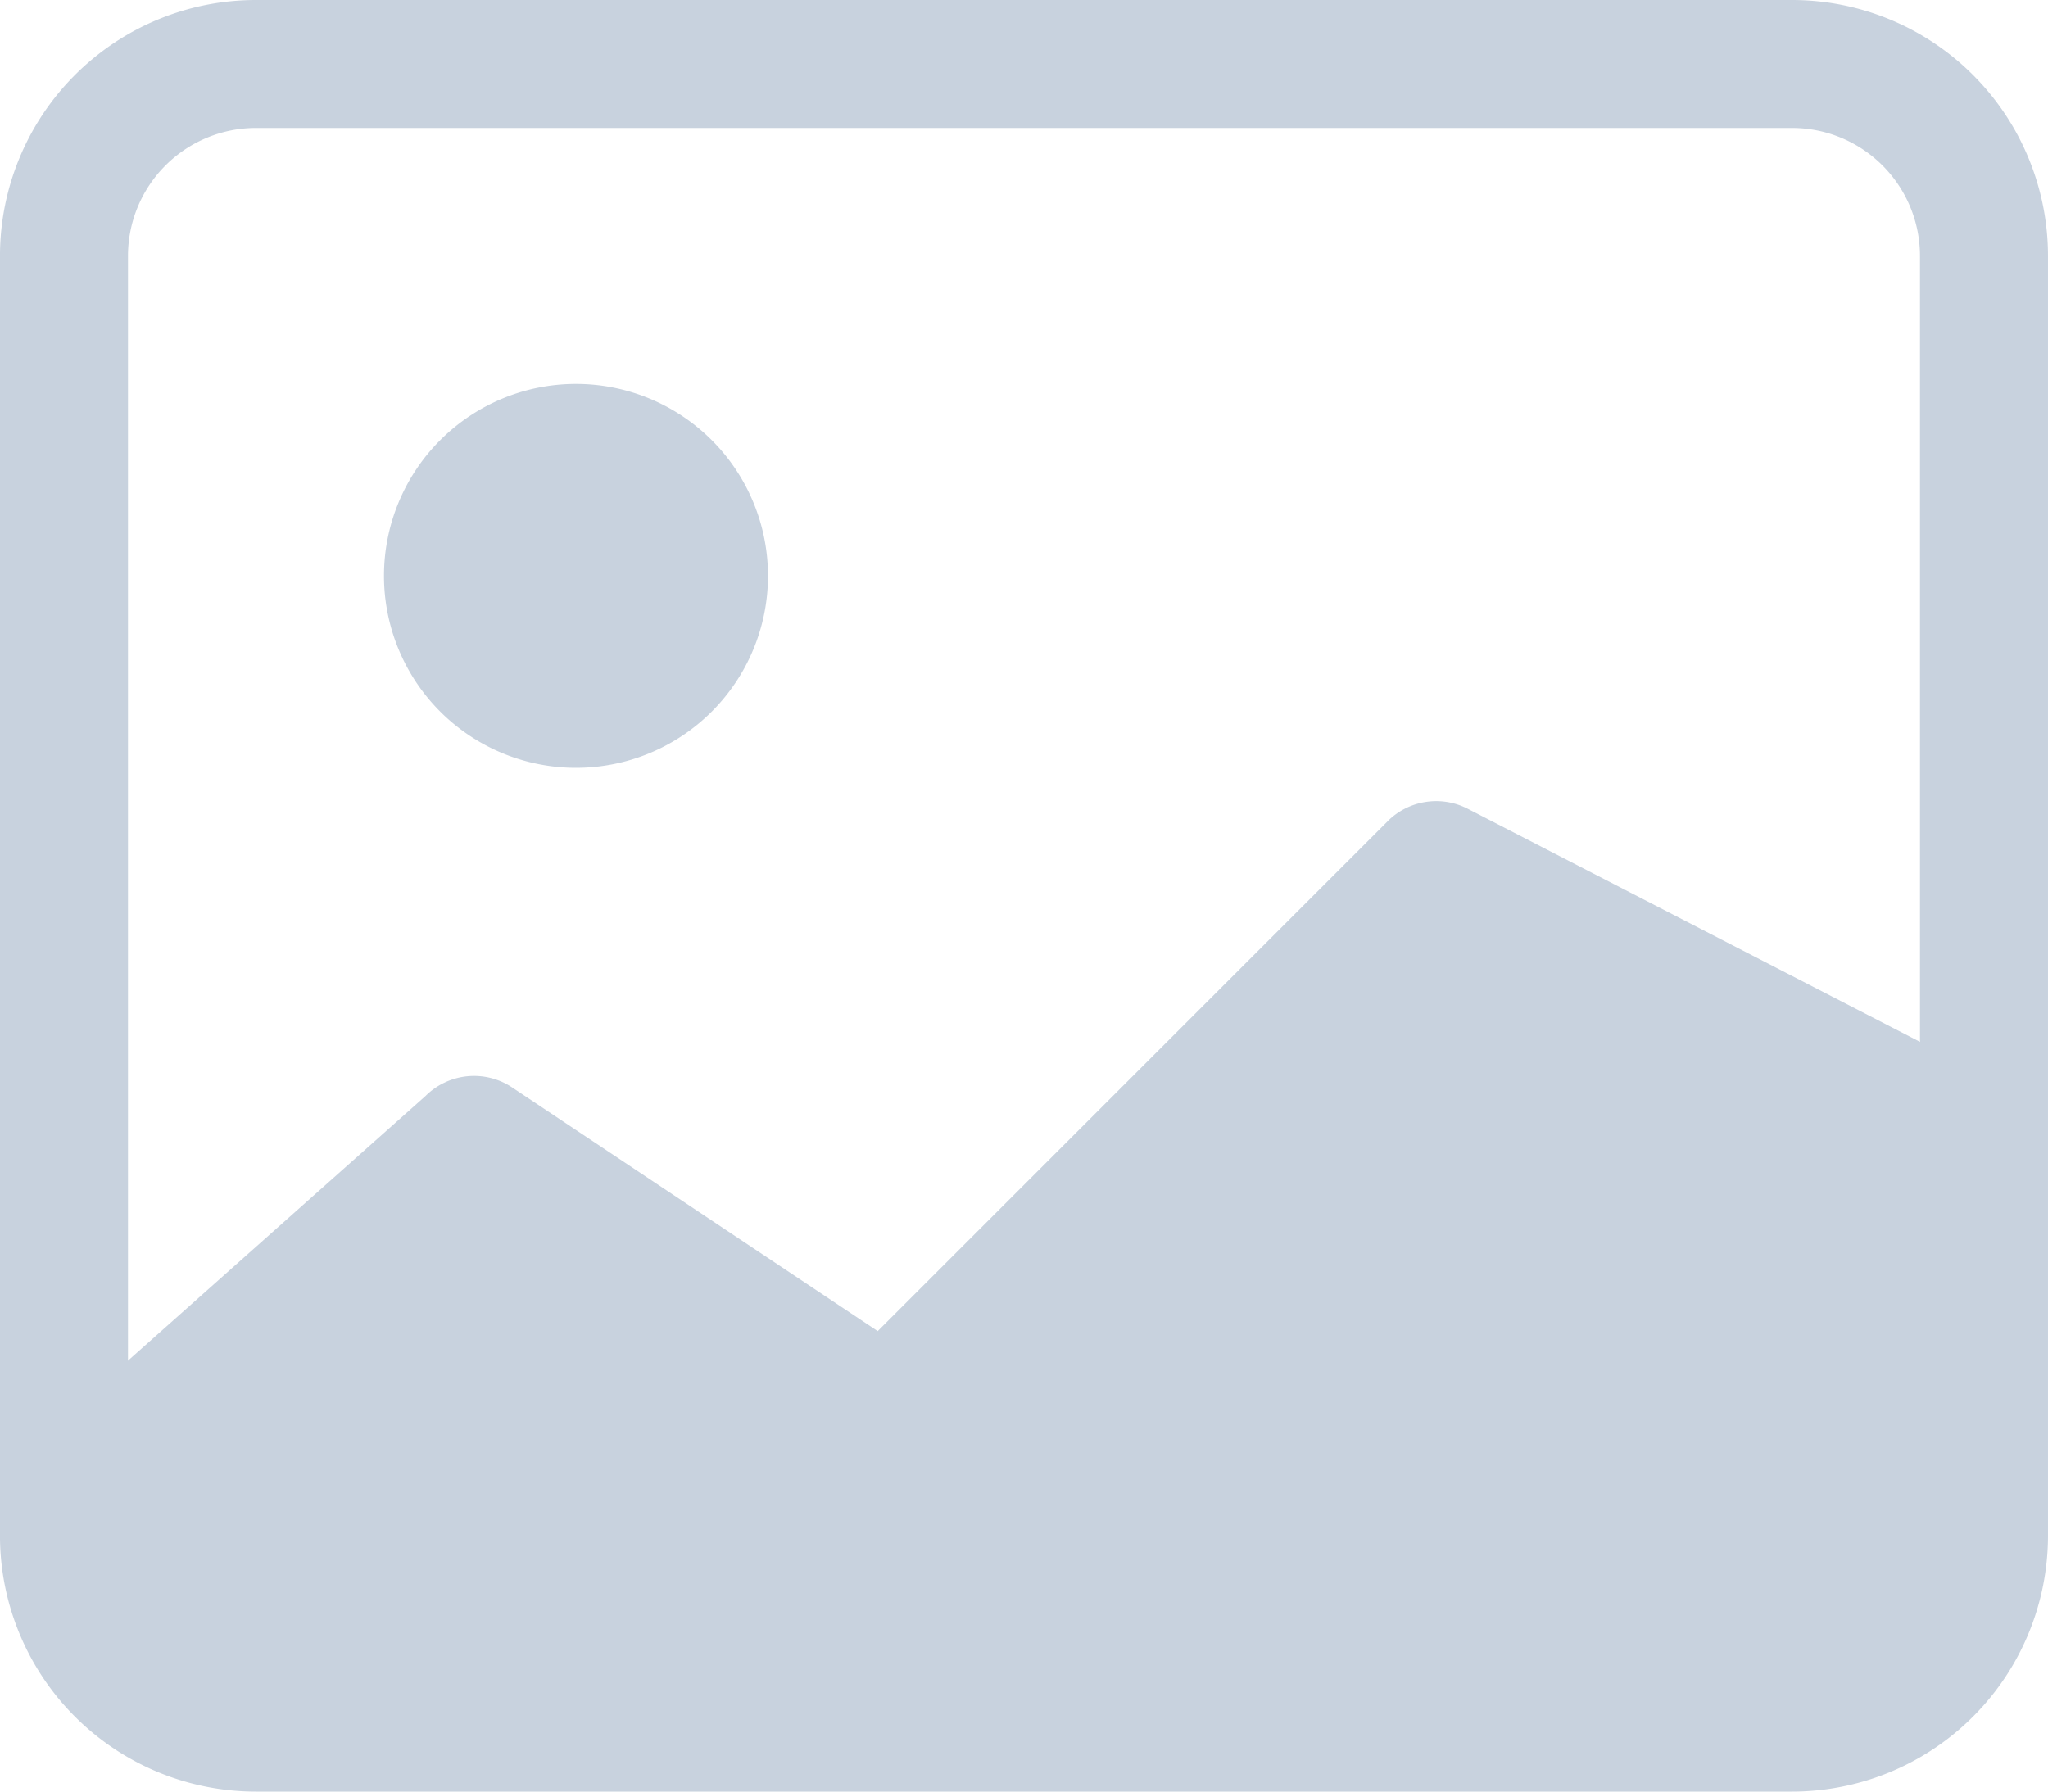 <svg id="image" xmlns="http://www.w3.org/2000/svg" width="200" height="175" viewBox="0 0 200 175">
  <path id="Path_580" data-name="Path 580" d="M175,13.5H25A12.5,12.5,0,0,0,12.5,26V151A12.5,12.5,0,0,0,25,163.5H175A12.5,12.5,0,0,0,187.5,151V26A12.5,12.5,0,0,0,175,13.5ZM25,1A25,25,0,0,0,0,26V151a25,25,0,0,0,25,25H175a25,25,0,0,0,25-25V26A25,25,0,0,0,175,1H25Z" transform="translate(-0.002 -1)" fill="#c8d2de" fill-rule="evenodd"/>
  <path id="Path_581" data-name="Path 581" d="M130.477,9.459a6.711,6.711,0,0,1,7.745-1.248l50.7,26.134v60.4H1V67.9L36.518,36.3a6.711,6.711,0,0,1,8.456-.832l35.7,23.8,49.8-49.8Z" transform="translate(5.039 70.752)" fill="#c8d2de"/>
  <path id="Path_582" data-name="Path 582" d="M21.752,41.5A18.75,18.75,0,1,0,3,22.75,18.75,18.75,0,0,0,21.752,41.5Z" transform="translate(34.498 33.5)" fill="#c8d2de" fill-rule="evenodd"/>
</svg>
